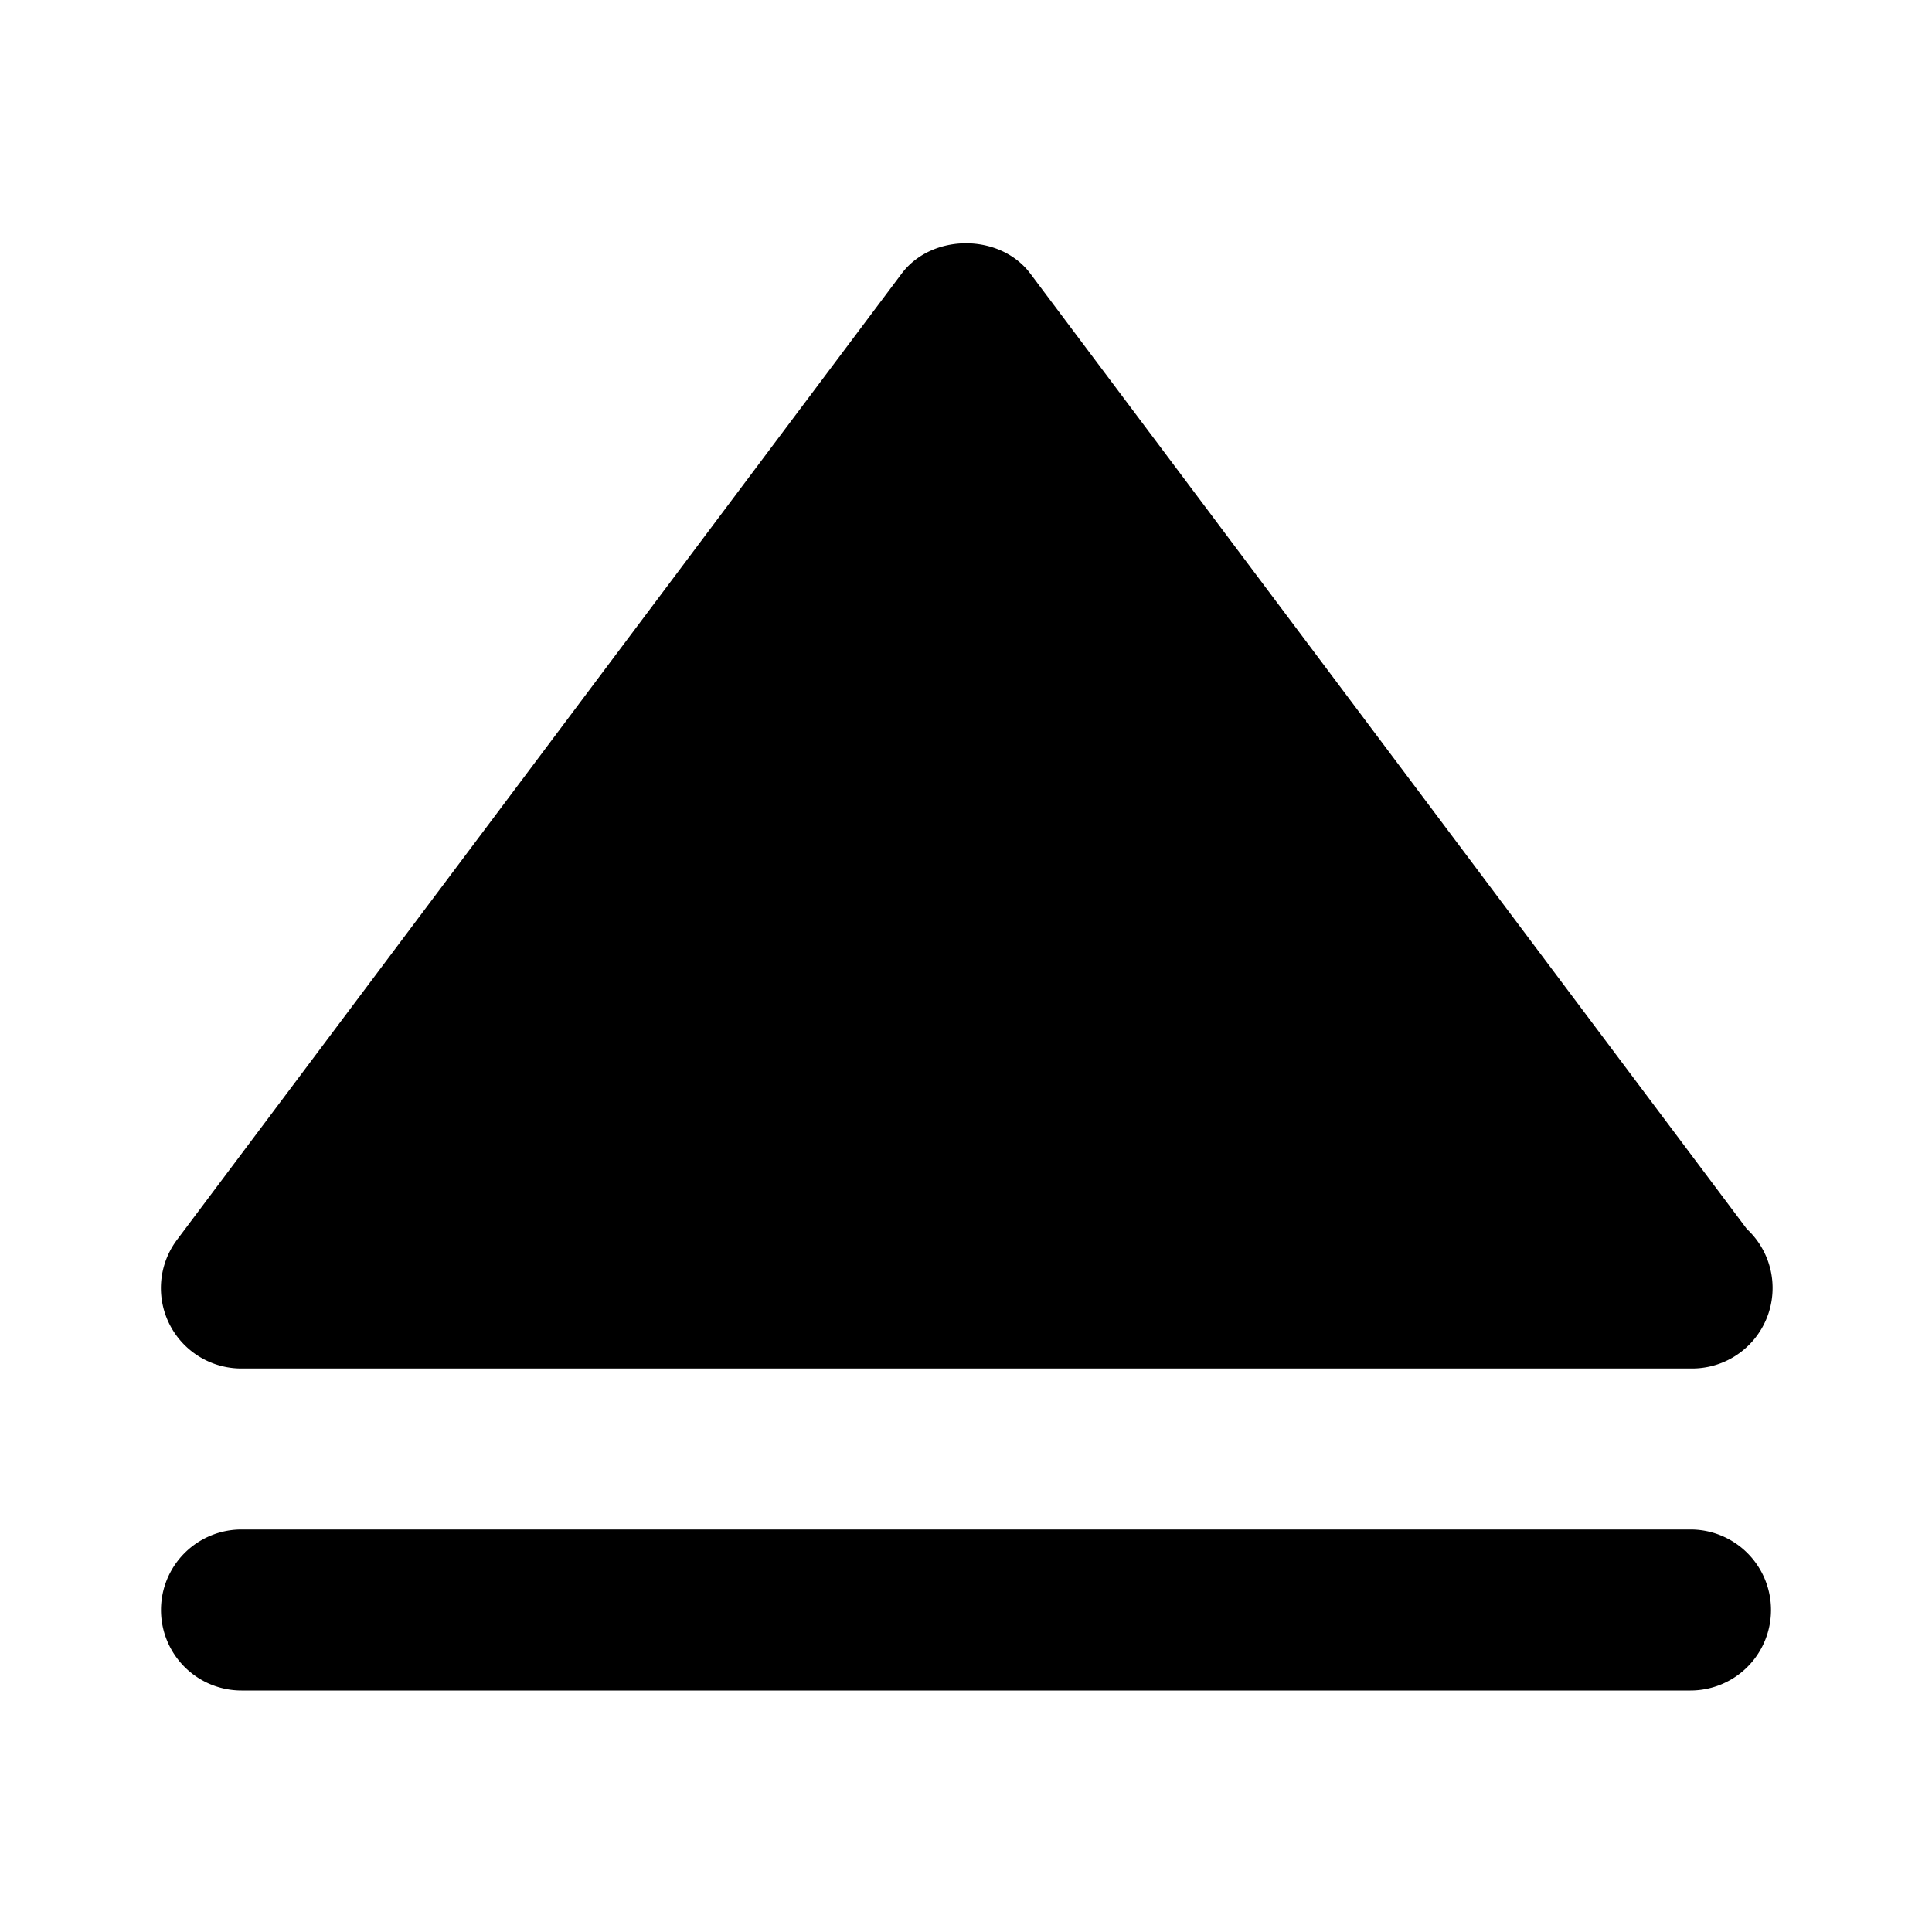 <svg id="nc_icon" xmlns="http://www.w3.org/2000/svg" xml:space="preserve" viewBox="0 0 24 24"><g fill="currentColor" class="nc-icon-wrapper"><path d="M12.8 3.4c-.377-.504-1.223-.504-1.6 0l-9 12A.999.999 0 0 0 3 17h18.02a1 1 0 0 0 .68-1.733L12.8 3.4z"/><path d="M21 19H3a1 1 0 1 0 0 2h18a1 1 0 1 0 0-2z" data-color="color-2"/></g></svg>
